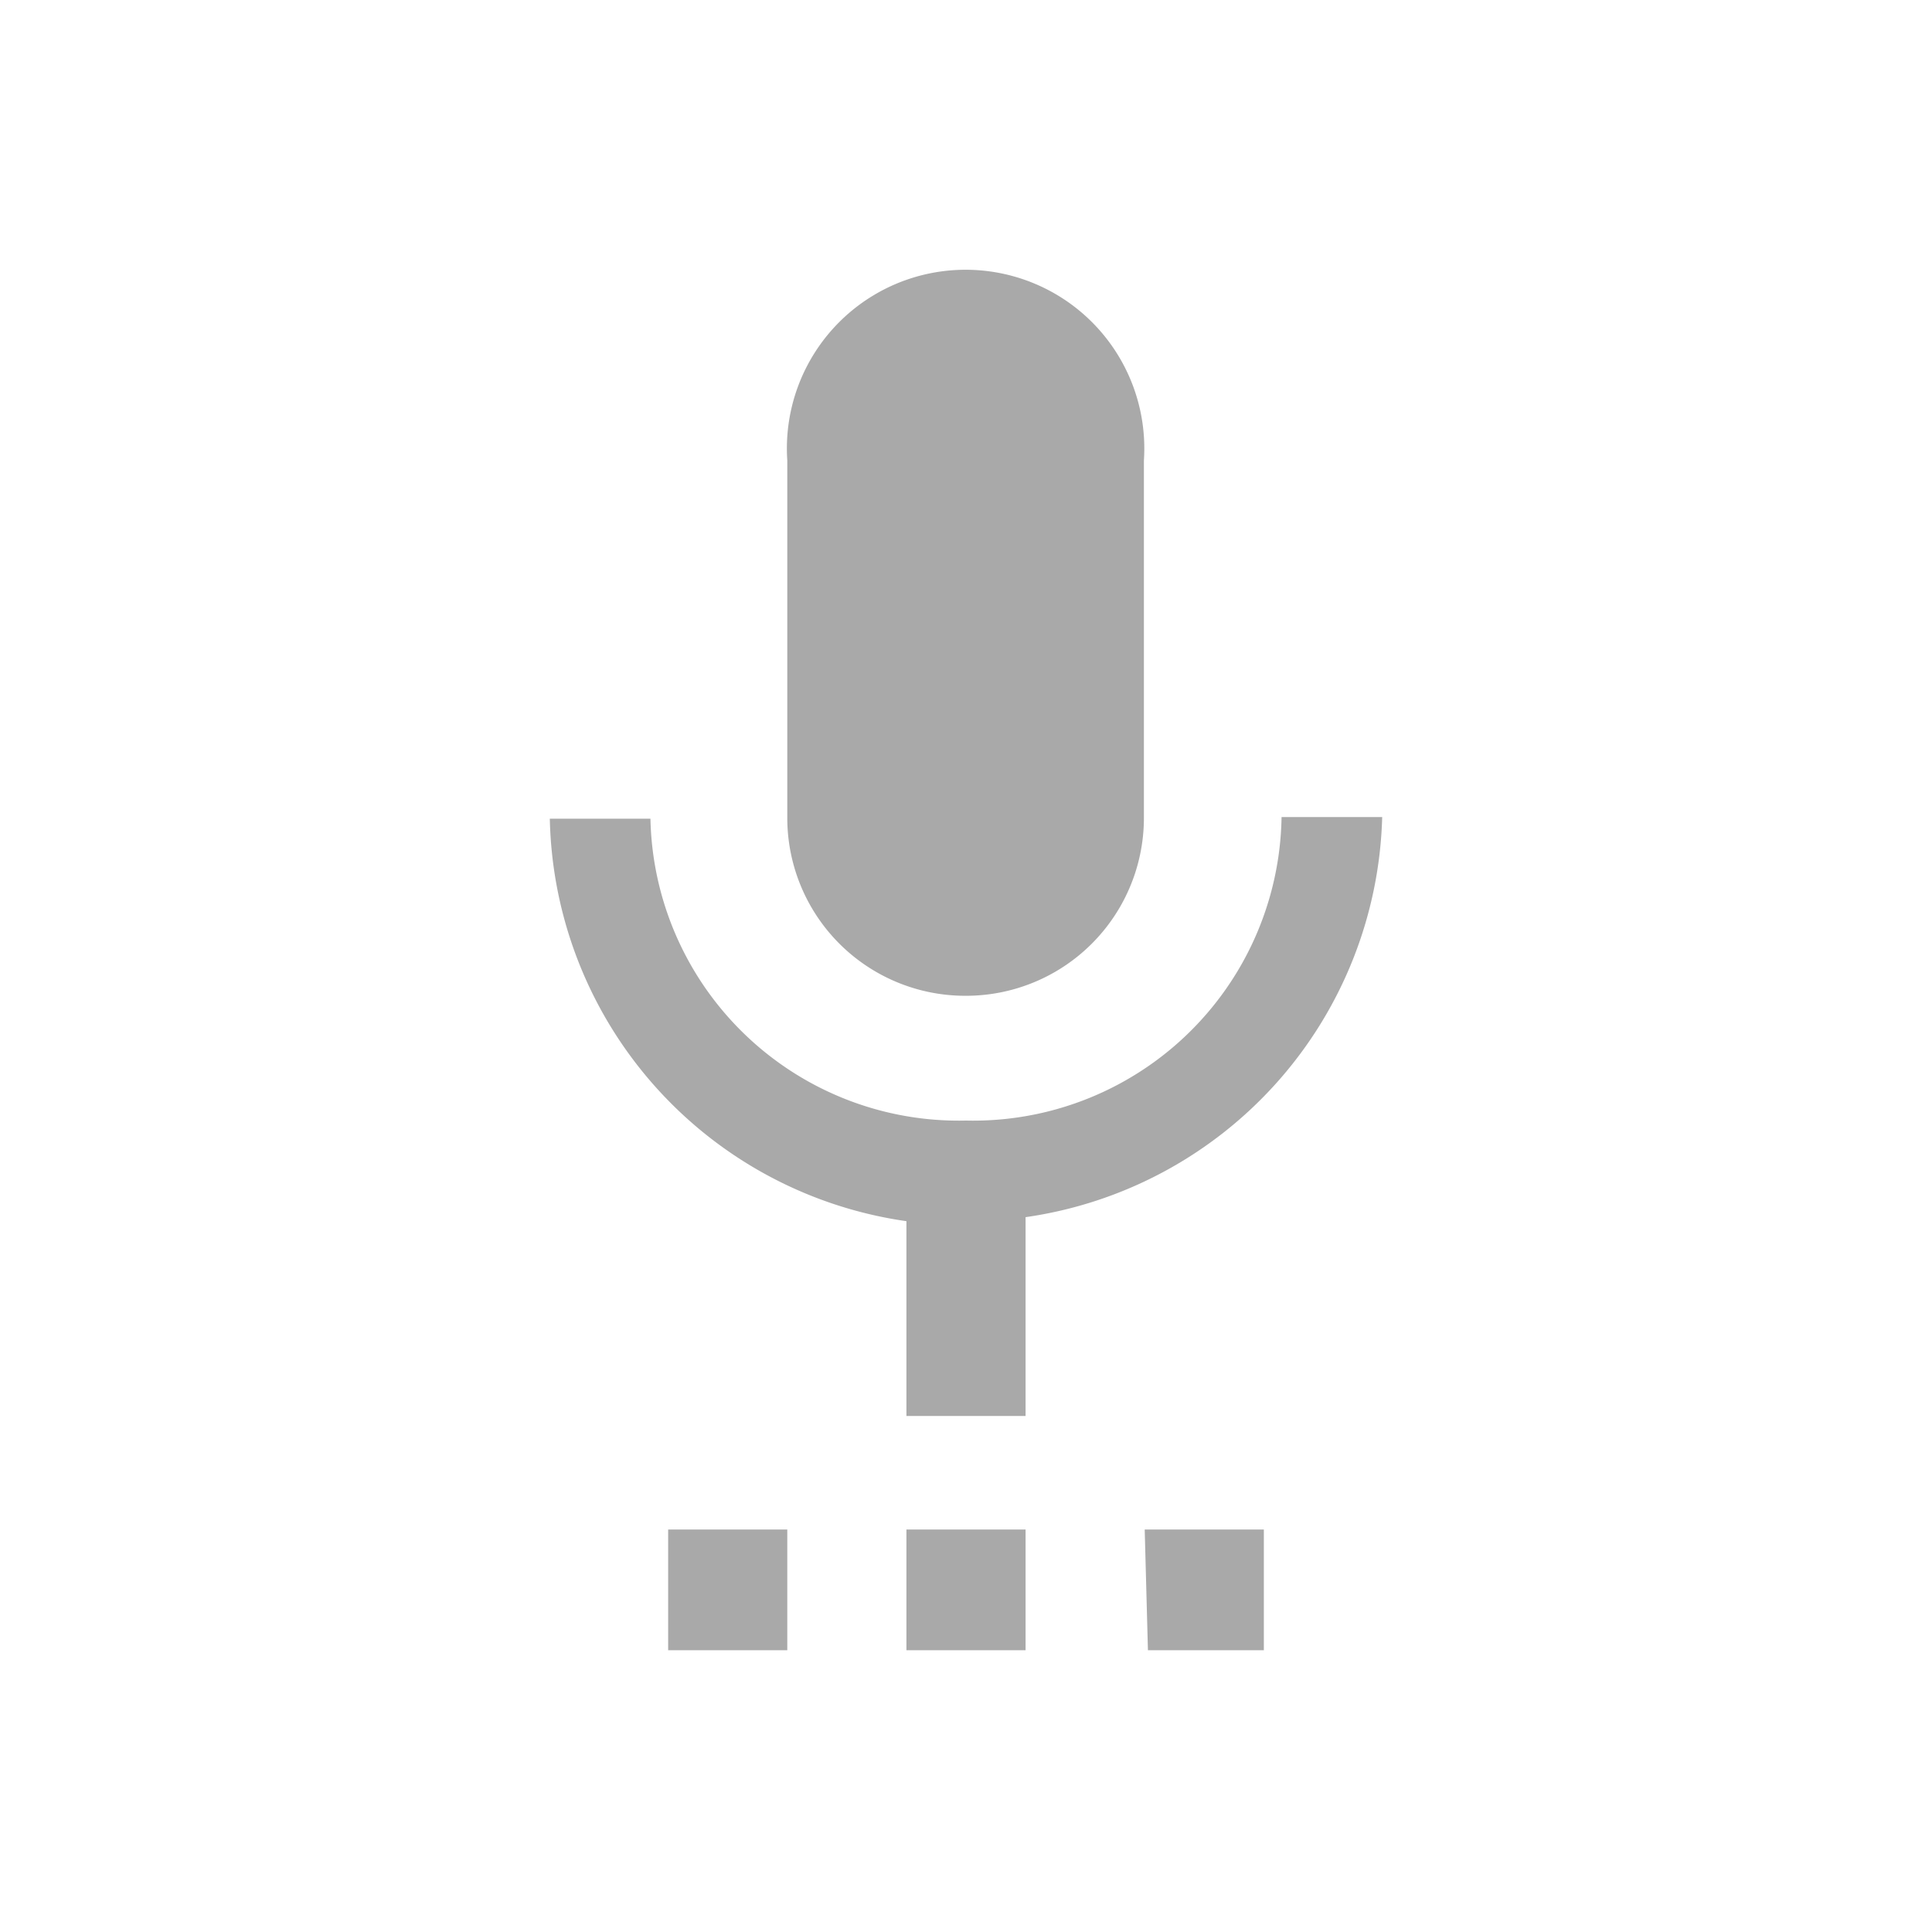 <svg id="Calque_1" data-name="Calque 1" xmlns="http://www.w3.org/2000/svg" viewBox="0 0 24 24"><defs><style>.cls-1{fill:#a9a9a9;}.cls-2{fill:none;}</style></defs><path id="Tracé_471" data-name="Tracé 471" class="cls-1" d="M8.3,20.5H9.78V19H8.3ZM12,12.37a2.21,2.21,0,0,0,2.21-2.21h0V5.72a2.22,2.22,0,1,0-4.43,0v4.43A2.21,2.21,0,0,0,12,12.37Zm-.74,8.13h1.48V19H11.26Zm3,0H15.7V19H14.22Zm3-10.35H15.92A3.83,3.83,0,0,1,12,13.92h0a3.83,3.83,0,0,1-3.92-3.75v0H6.83a5.16,5.16,0,0,0,4.43,5v2.42h1.48V15.12A5.16,5.16,0,0,0,17.17,10.15Z"/><path id="Tracé_472" data-name="Tracé 472" class="cls-2" d="M0,0H24V24H0Z"/></svg>